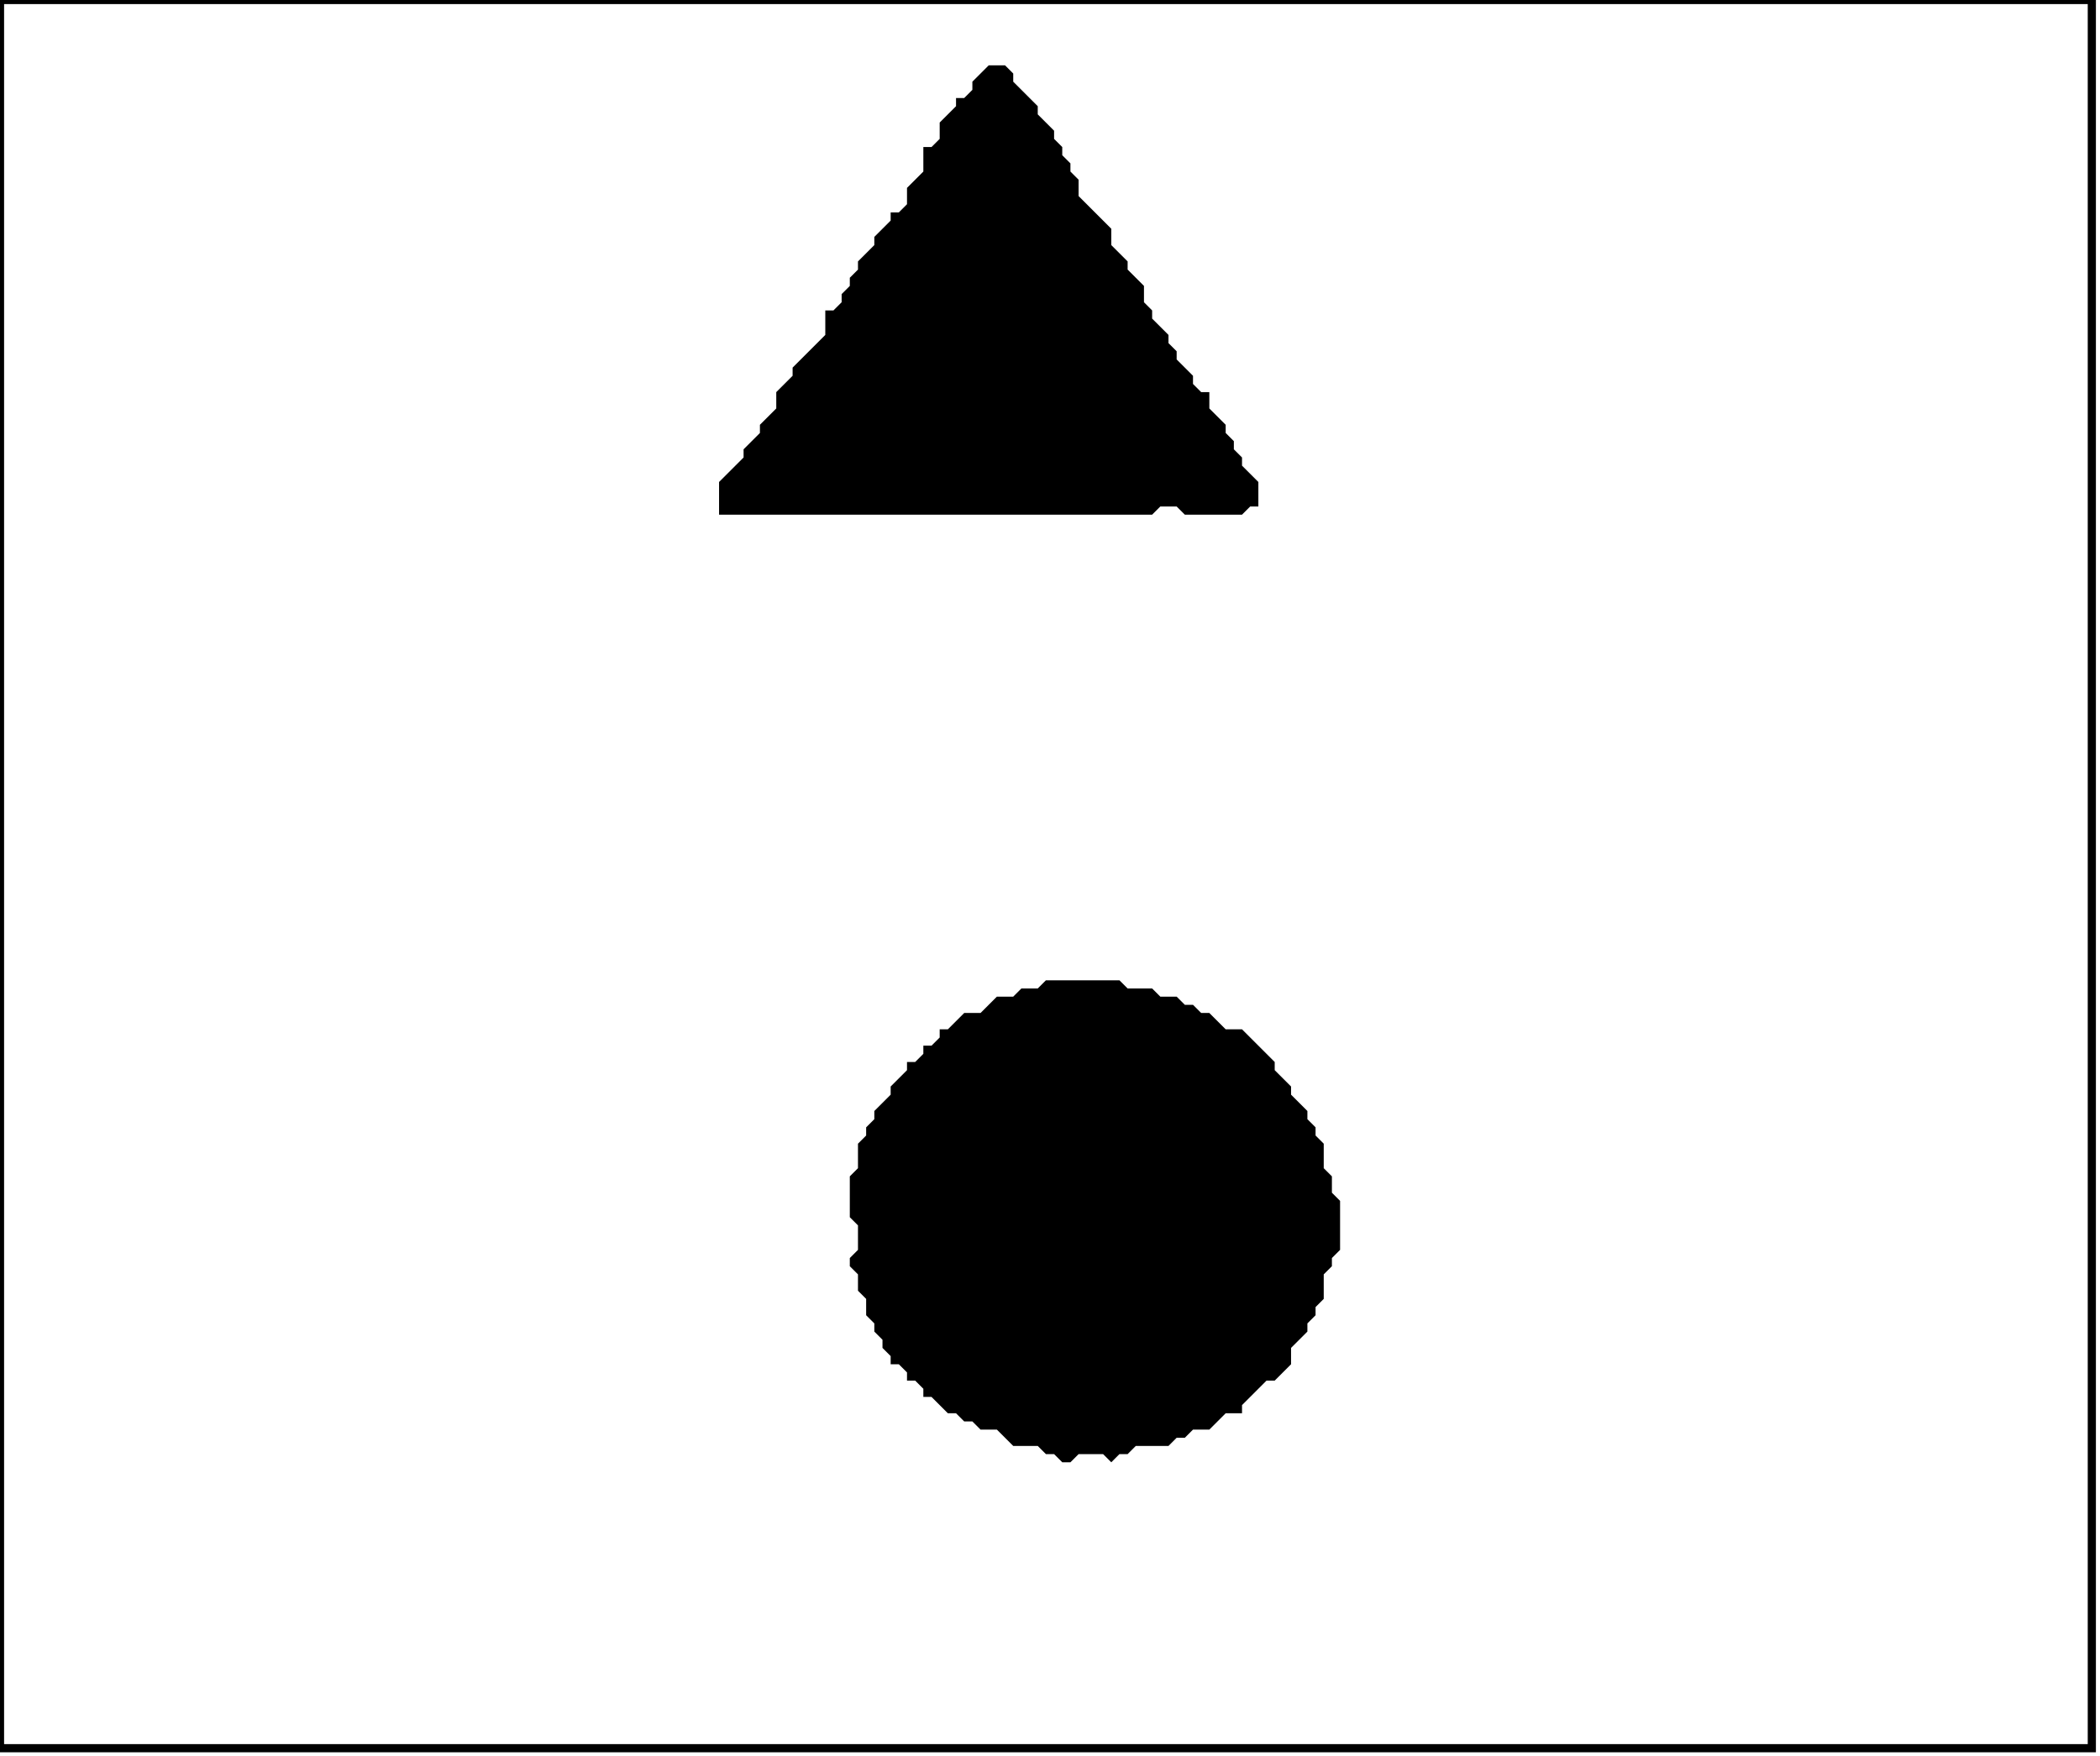 <?xml version='1.0' encoding='utf-8'?>
<svg width="257" height="215" xmlns="http://www.w3.org/2000/svg" viewBox="0 0 257 215"><rect width="257" height="215" fill="white" /><path d="M 128,120 L 127,121 L 125,121 L 124,122 L 122,122 L 120,124 L 118,124 L 116,126 L 115,126 L 115,127 L 114,128 L 113,128 L 113,129 L 112,130 L 111,130 L 111,131 L 109,133 L 109,134 L 107,136 L 107,137 L 106,138 L 106,139 L 105,140 L 105,143 L 104,144 L 104,149 L 105,150 L 105,153 L 104,154 L 104,155 L 105,156 L 105,158 L 106,159 L 106,161 L 107,162 L 107,163 L 108,164 L 108,165 L 109,166 L 109,167 L 110,167 L 111,168 L 111,169 L 112,169 L 113,170 L 113,171 L 114,171 L 116,173 L 117,173 L 118,174 L 119,174 L 120,175 L 122,175 L 124,177 L 127,177 L 128,178 L 129,178 L 130,179 L 131,179 L 132,178 L 135,178 L 136,179 L 137,178 L 138,178 L 139,177 L 143,177 L 144,176 L 145,176 L 146,175 L 148,175 L 150,173 L 152,173 L 152,172 L 155,169 L 156,169 L 158,167 L 158,165 L 160,163 L 160,162 L 161,161 L 161,160 L 162,159 L 162,156 L 163,155 L 163,154 L 164,153 L 164,147 L 163,146 L 163,144 L 162,143 L 162,140 L 161,139 L 161,138 L 160,137 L 160,136 L 158,134 L 158,133 L 156,131 L 156,130 L 152,126 L 150,126 L 148,124 L 147,124 L 146,123 L 145,123 L 144,122 L 142,122 L 141,121 L 138,121 L 137,120 Z" fill="black" /><path d="M 121,8 L 119,10 L 119,11 L 118,12 L 117,12 L 117,13 L 115,15 L 115,17 L 114,18 L 113,18 L 113,21 L 111,23 L 111,25 L 110,26 L 109,26 L 109,27 L 107,29 L 107,30 L 105,32 L 105,33 L 104,34 L 104,35 L 103,36 L 103,37 L 102,38 L 101,38 L 101,41 L 97,45 L 97,46 L 95,48 L 95,50 L 93,52 L 93,53 L 91,55 L 91,56 L 88,59 L 88,63 L 141,63 L 142,62 L 144,62 L 145,63 L 152,63 L 153,62 L 154,62 L 154,59 L 152,57 L 152,56 L 151,55 L 151,54 L 150,53 L 150,52 L 148,50 L 148,48 L 147,48 L 146,47 L 146,46 L 144,44 L 144,43 L 143,42 L 143,41 L 141,39 L 141,38 L 140,37 L 140,35 L 138,33 L 138,32 L 136,30 L 136,28 L 132,24 L 132,22 L 131,21 L 131,20 L 130,19 L 130,18 L 129,17 L 129,16 L 127,14 L 127,13 L 124,10 L 124,9 L 123,8 Z" fill="black" /><path d="M 0,0 L 0,214 L 256,214 L 256,0 Z" fill="none" stroke="black" stroke-width="1" /></svg>